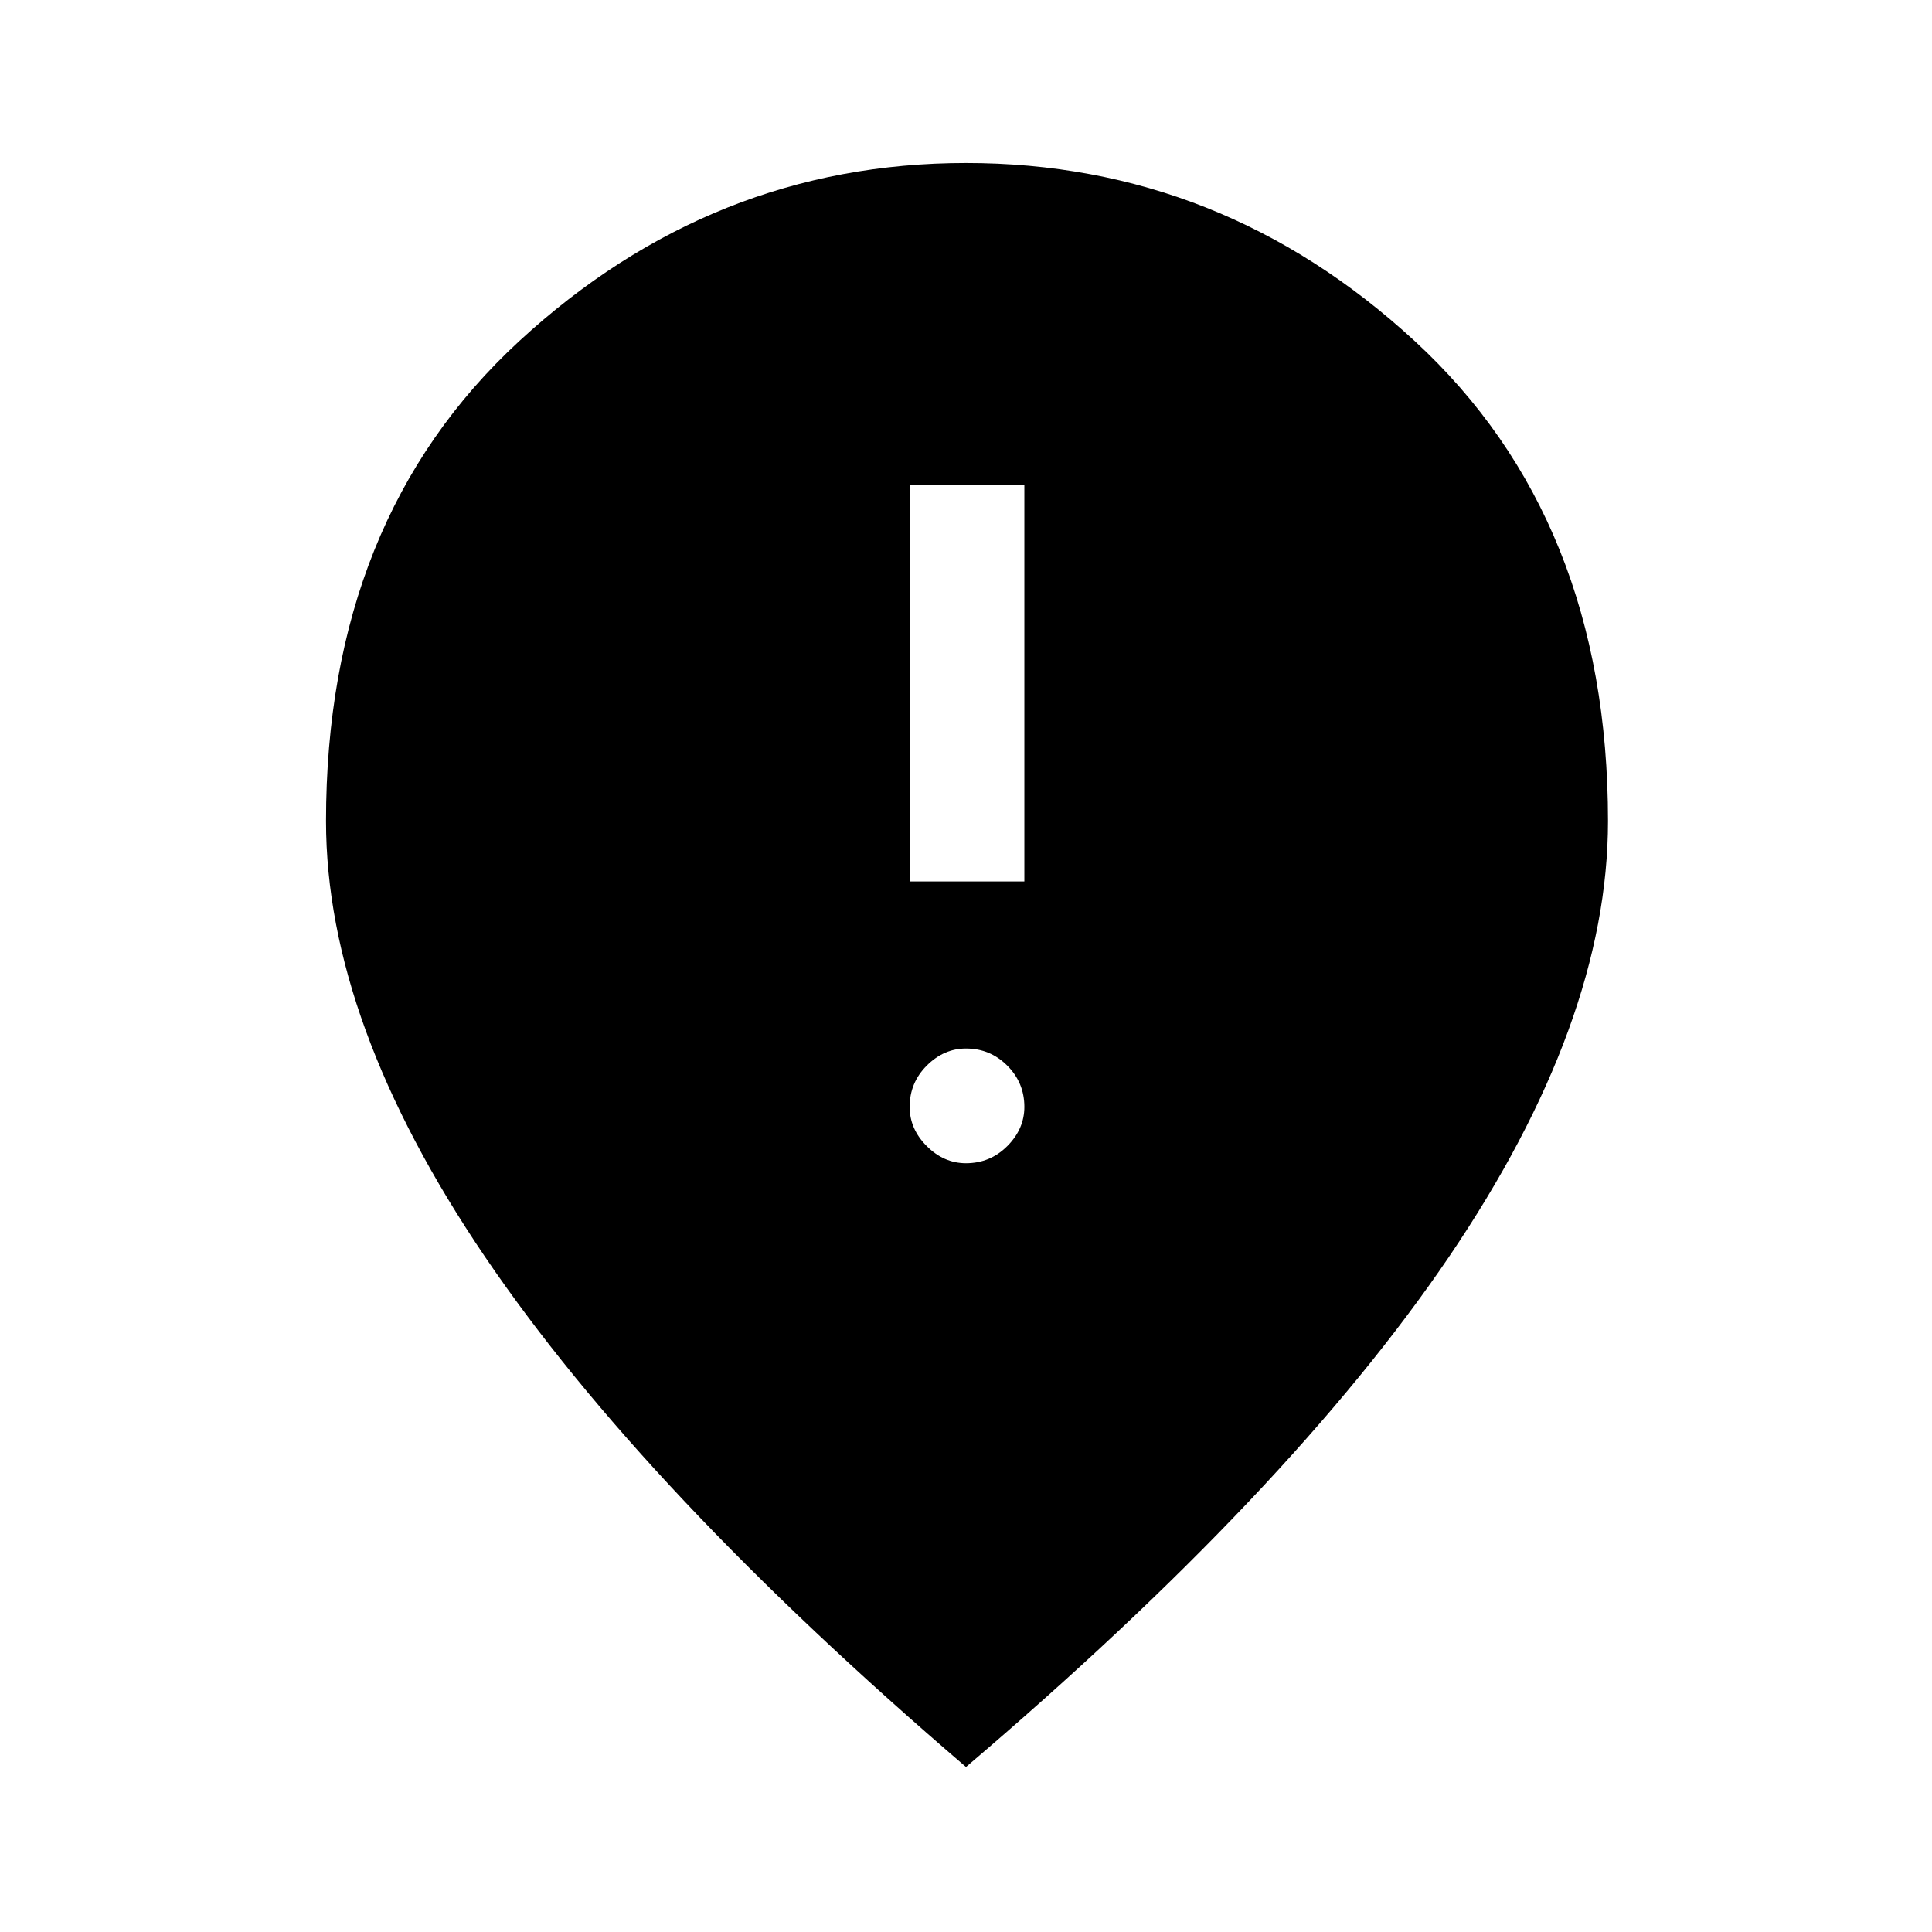 <svg xmlns="http://www.w3.org/2000/svg" height="48" width="48"><path d="M22.6 21.9h2.85v-9.85H22.6Zm1.4 7q.6 0 1.025-.425.425-.425.425-.975 0-.6-.425-1.025Q24.6 26.05 24 26.05q-.55 0-.975.425-.425.425-.425 1.025 0 .55.425.975.425.425.975.425Zm0 15q-8-6.85-11.95-12.675Q8.1 25.4 8.1 20.4q0-7.5 4.8-11.925Q17.7 4.05 24 4.05q6.35 0 11.15 4.425 4.8 4.425 4.8 11.925 0 5-3.95 10.825Q32.05 37.05 24 43.9Z"/></svg>
